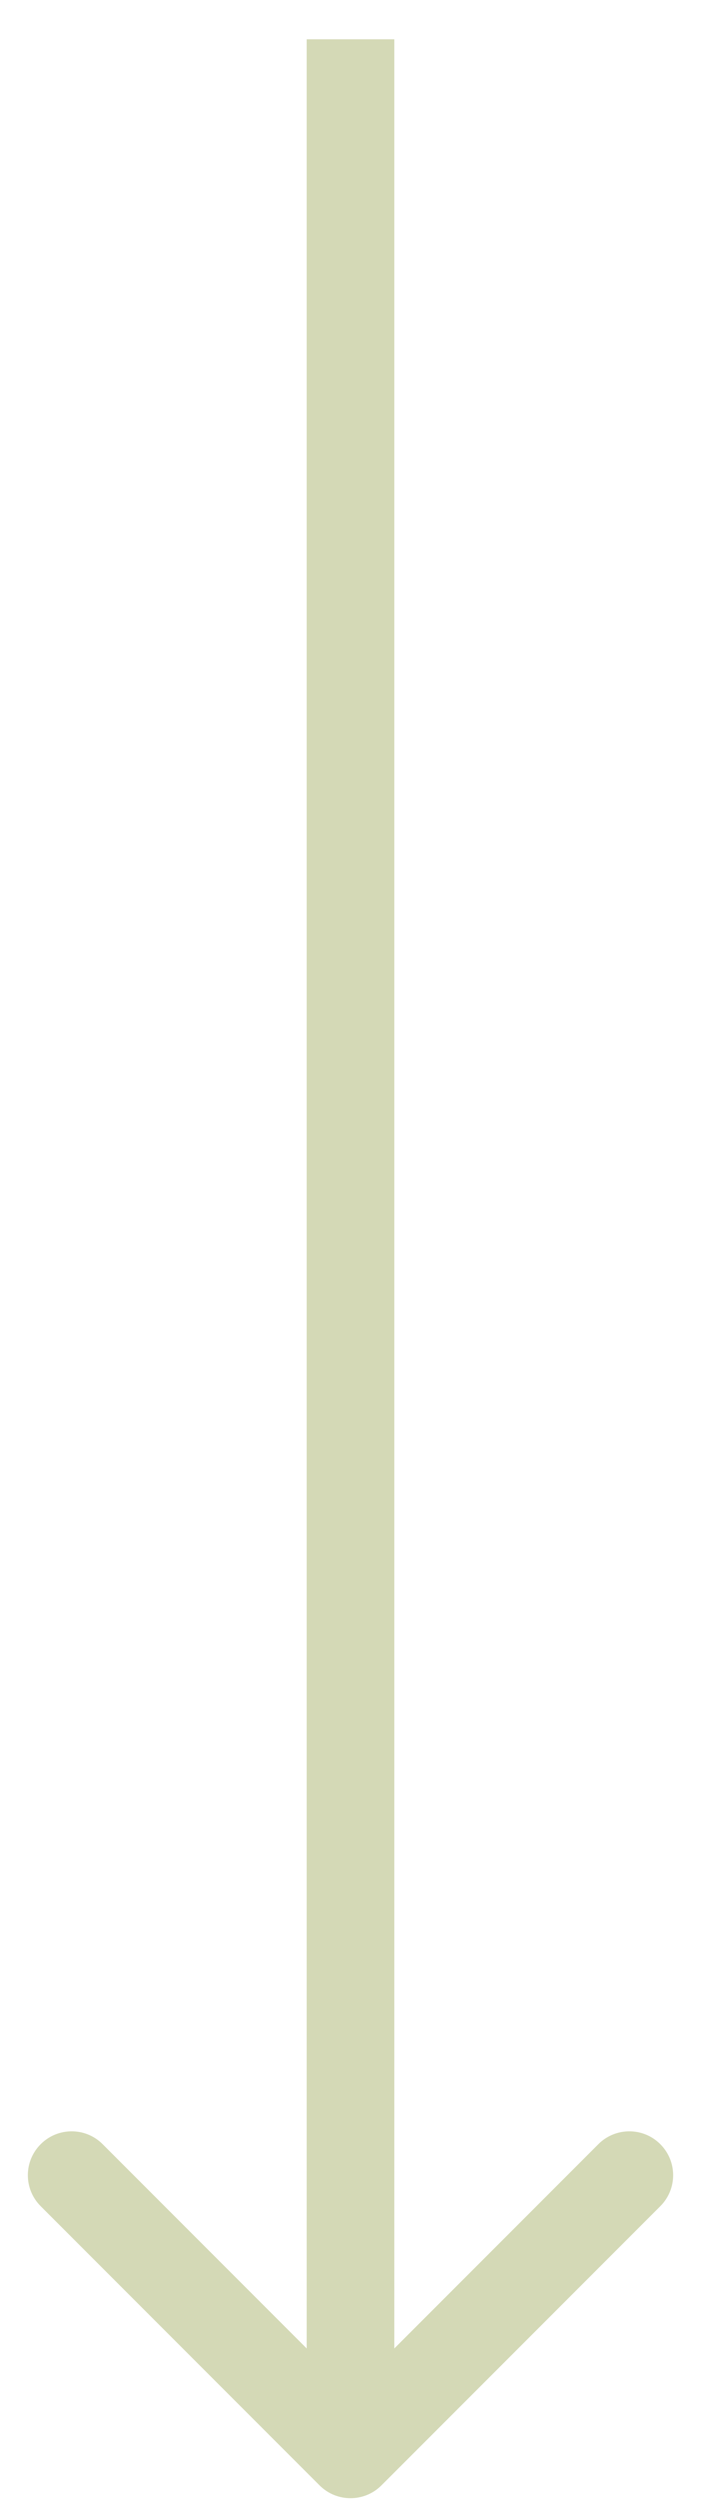 <svg viewBox="0 0 16 57" version="1.1" xmlns="http://www.w3.org/2000/svg" xmlns:xlink="http://www.w3.org/1999/xlink">
<g id="Canvas" fill="none">
<g id="Arrow">
<path d="M 55.768 0.707C 56.159 0.317 56.159 -0.317 55.768 -0.707L 49.404 -7.071C 49.014 -7.462 48.381 -7.462 47.99 -7.071C 47.599 -6.681 47.599 -6.047 47.99 -5.657L 53.647 0L 47.99 5.657C 47.599 6.047 47.599 6.681 47.99 7.071C 48.381 7.462 49.014 7.462 49.404 7.071L 55.768 0.707ZM 0 1L 55.061 1L 55.061 -1L 0 -1L 0 1Z" transform="matrix(0 1 -1 0 8 0.896)" fill="#D4D9B6"/>
</g>
</g>
</svg>

